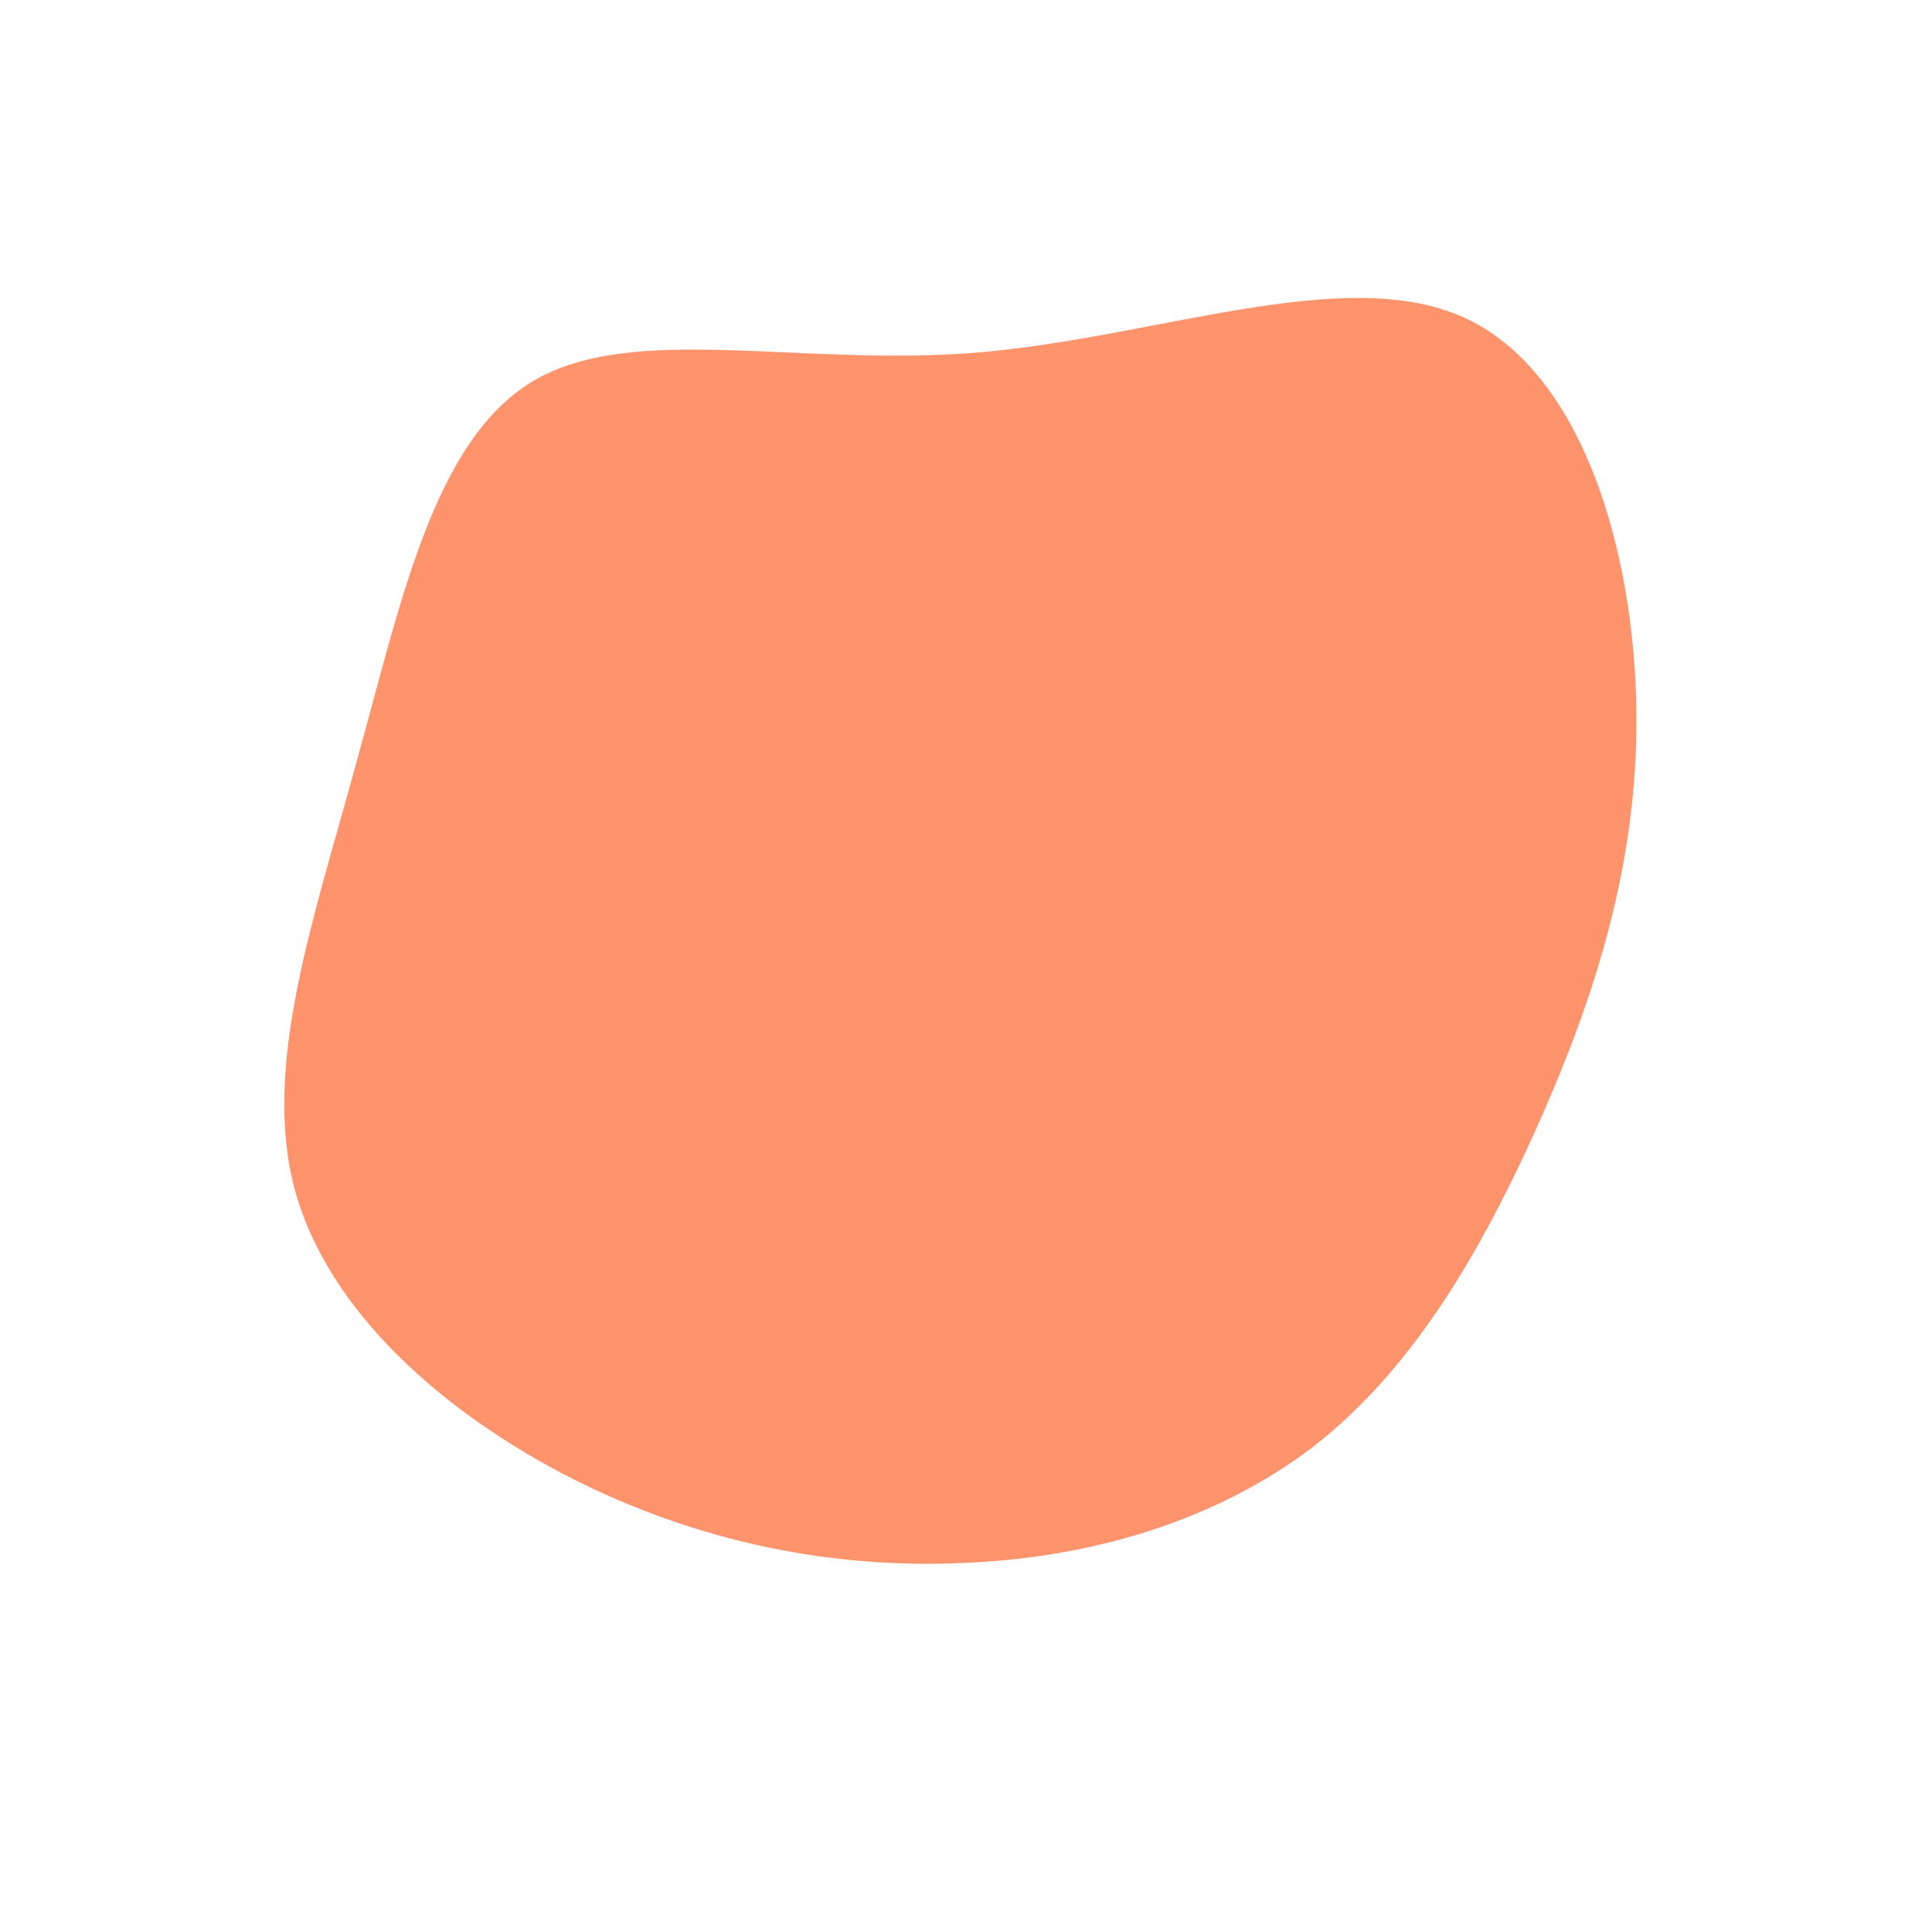 <svg viewBox="0 0 200 200" xmlns="http://www.w3.org/2000/svg">
      <path fill="#FF936C" d="M51.4,-67.2C63.8,-61.7,69.2,-43,69.4,-26.3C69.6,-9.7,64.5,4.8,58.6,17.8C52.7,30.7,45.8,42.1,35.9,49.8C25.9,57.4,13,61.3,-0.4,61.8C-13.8,62.4,-27.6,59.7,-40.7,53.1C-53.7,46.5,-66,36,-69.5,23.1C-72.9,10.3,-67.5,-4.9,-63.1,-21.1C-58.6,-37.2,-55.2,-54.3,-44.9,-60.5C-34.6,-66.7,-17.3,-62,1.1,-63.5C19.5,-65,39,-72.7,51.4,-67.2Z" transform="translate(100 100)" />
     </svg>